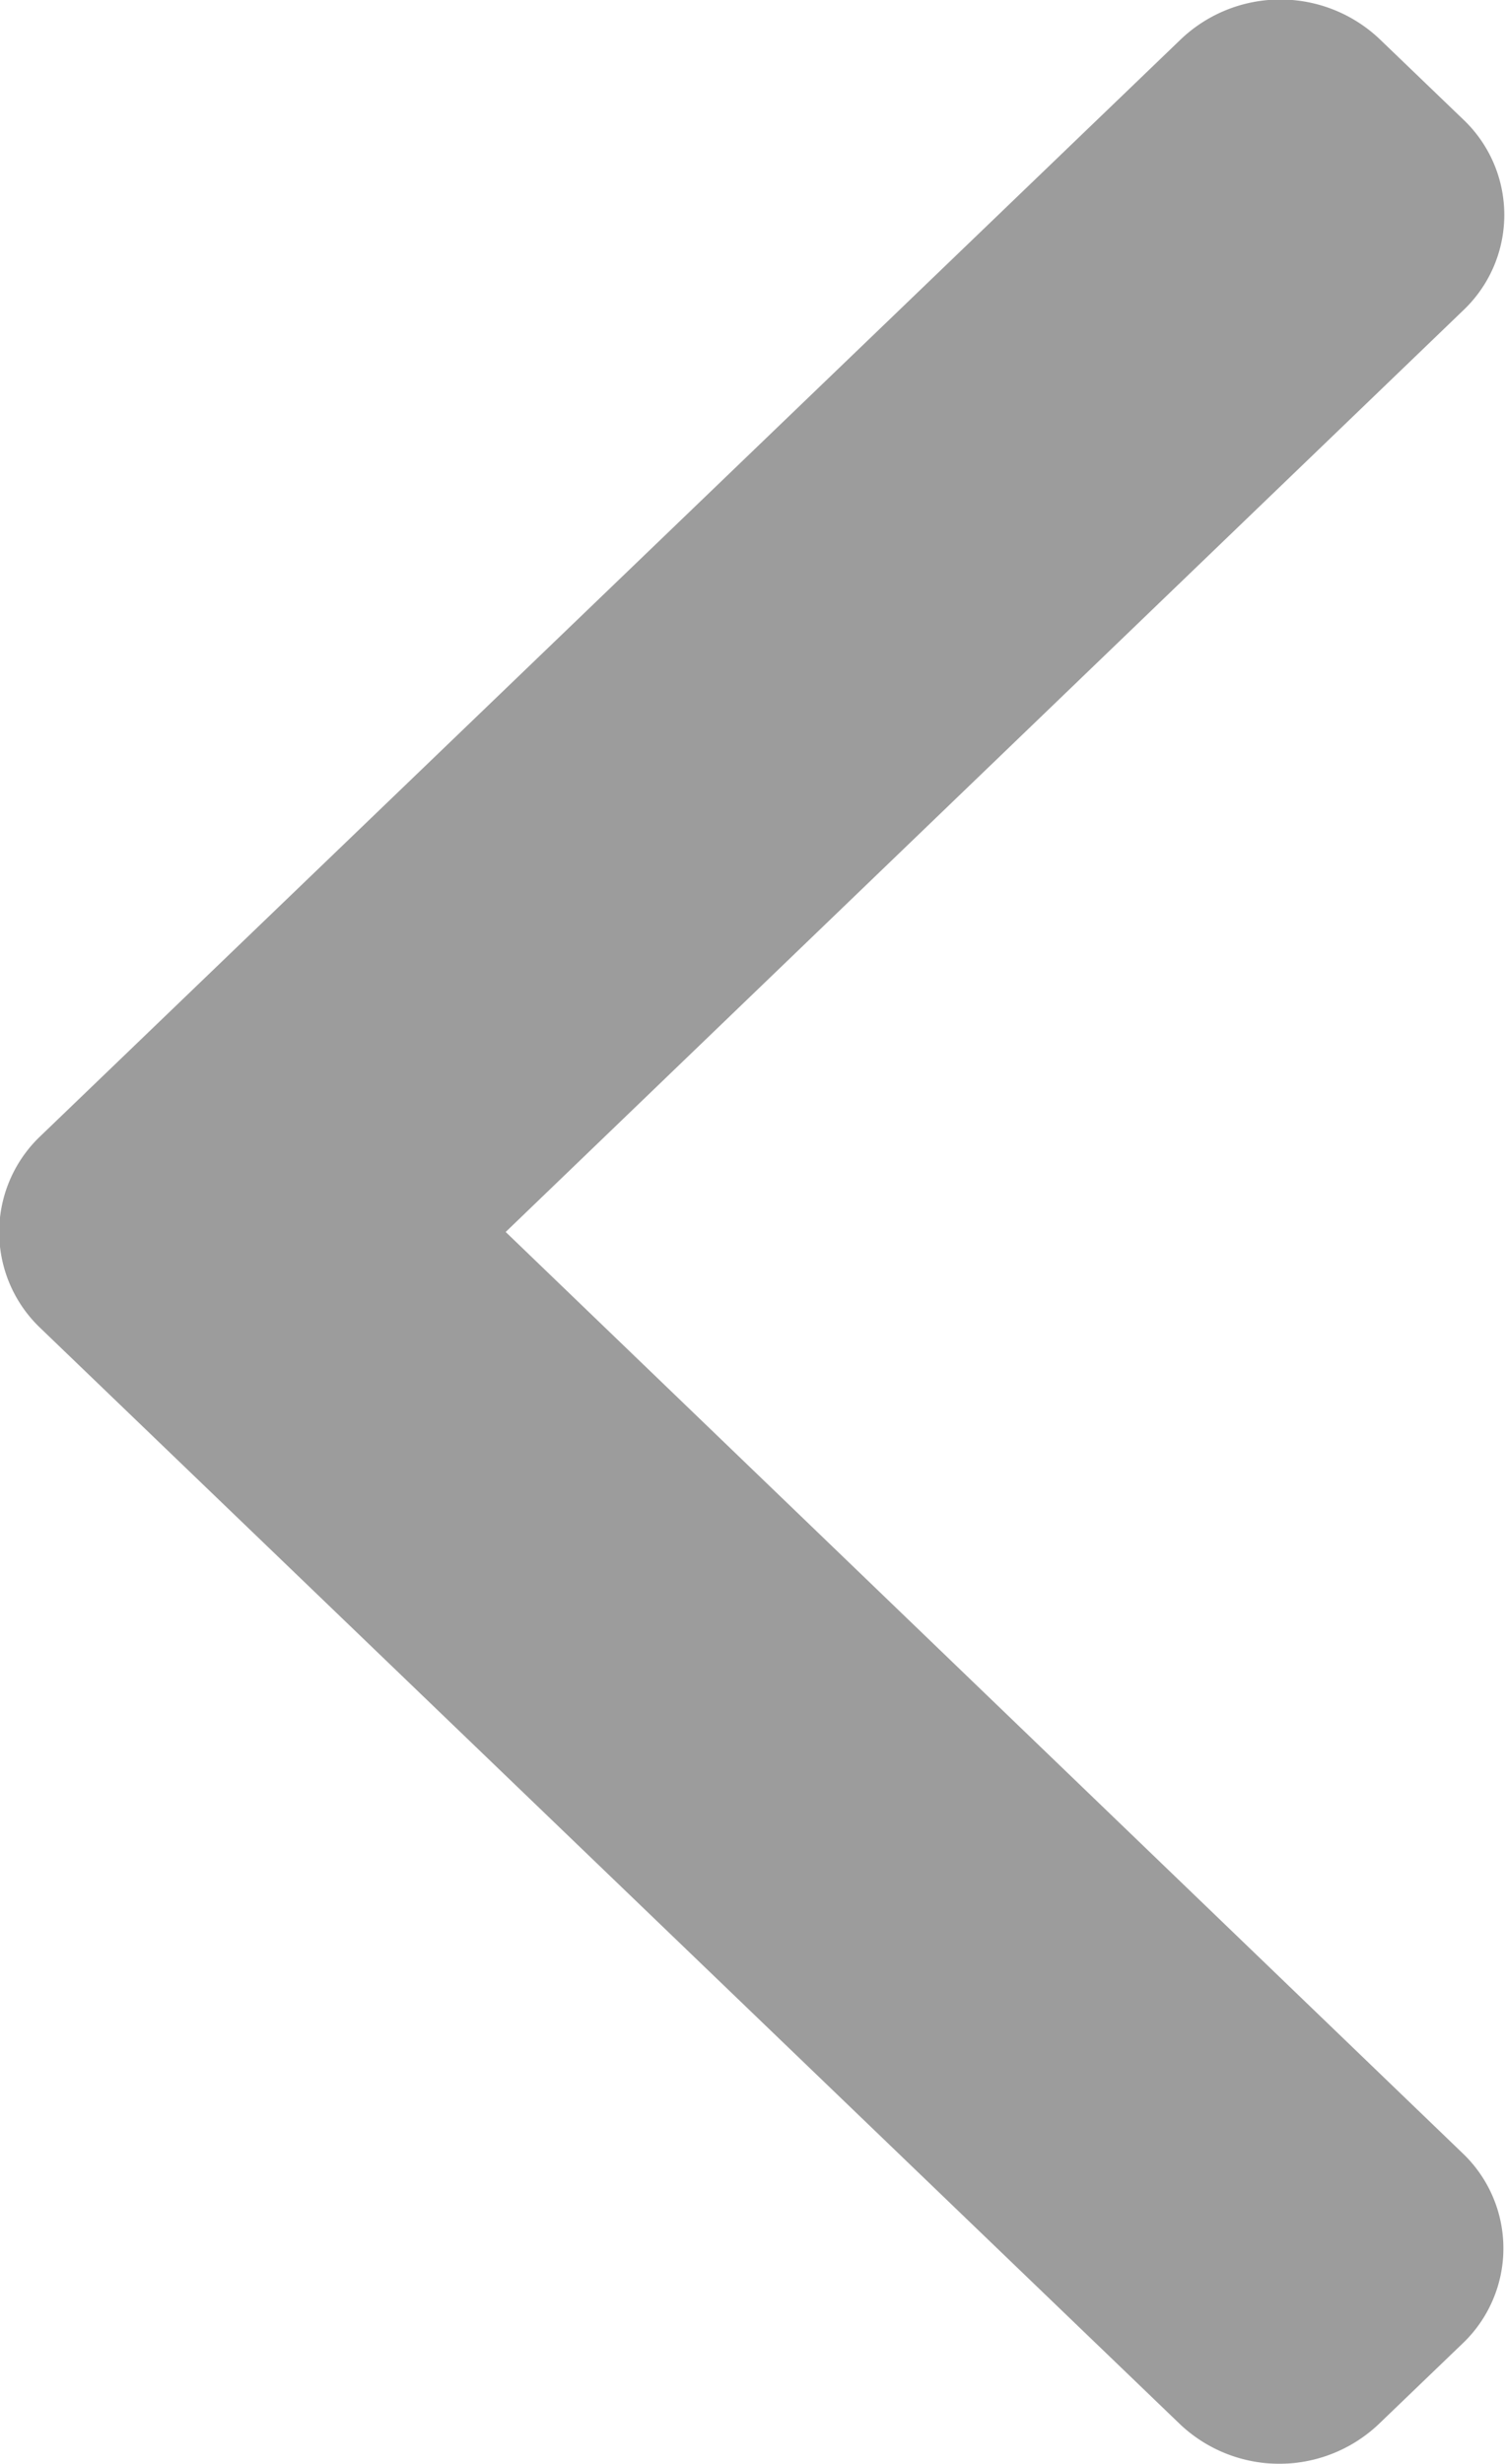 <svg xmlns="http://www.w3.org/2000/svg" width="11" height="18" viewBox="0 0 11 18"><defs><style>.a{opacity:0.4;}.b{fill:#070707;}</style></defs><g class="a" transform="translate(-101.48)"><g transform="translate(101.48 0)"><path class="b" d="M105.176,9l7-6.734a.96.96,0,0,0,0-1.392l-.614-.59a1.055,1.055,0,0,0-1.448,0l-8.34,8.017a.967.967,0,0,0,0,1.4l8.332,8.01a1.056,1.056,0,0,0,1.449,0l.614-.59a.959.959,0,0,0,0-1.392Z" transform="translate(-101.48 0)"/></g></g></svg>